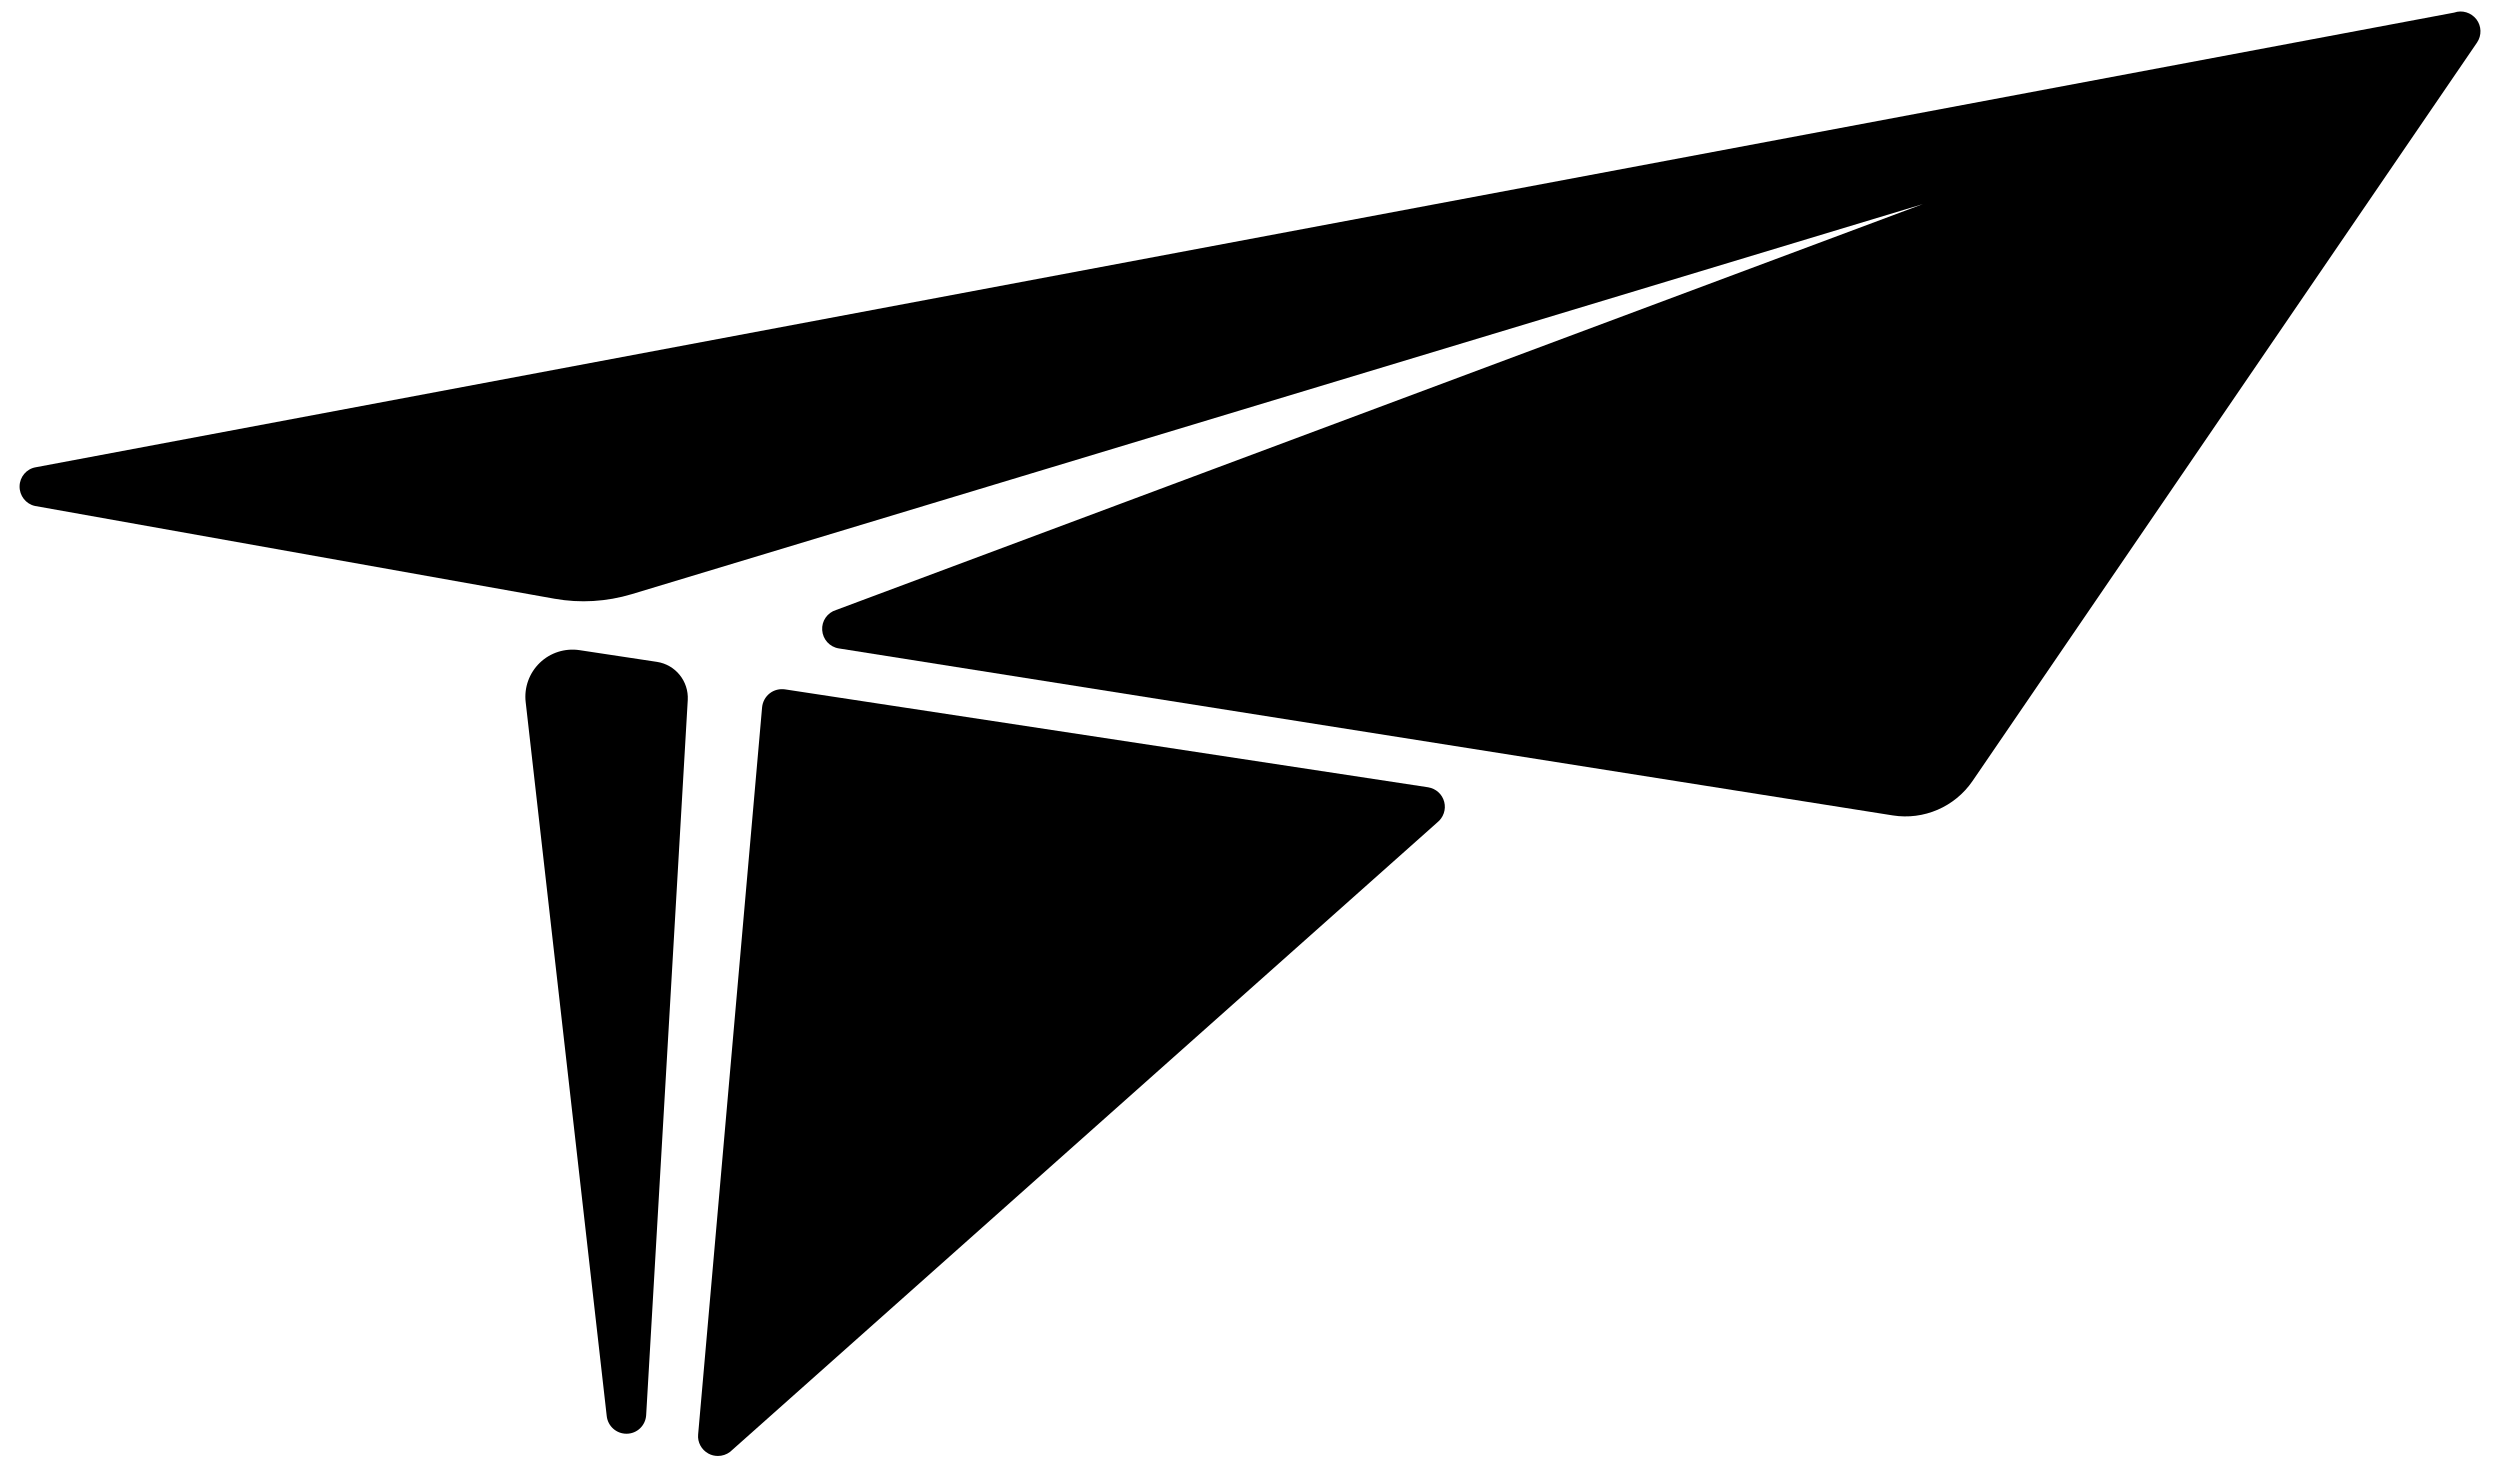 <?xml version="1.0" encoding="utf-8"?>
<!-- Generator: Adobe Illustrator 16.0.0, SVG Export Plug-In . SVG Version: 6.00 Build 0)  -->
<!DOCTYPE svg PUBLIC "-//W3C//DTD SVG 1.1//EN" "http://www.w3.org/Graphics/SVG/1.1/DTD/svg11.dtd">
<svg version="1.1" id="Capa_1" xmlns="http://www.w3.org/2000/svg" xmlns:xlink="http://www.w3.org/1999/xlink" x="0px" y="0px"
	 width="36.895px" height="21.657px" viewBox="0 0 36.895 21.657" enable-background="new 0 0 36.895 21.657" xml:space="preserve">
<g>
	<path d="M9.696,9.768L8.553,9.595C8.339,9.563,8.122,9.631,7.966,9.782s-0.233,0.365-0.208,0.58l1.196,10.535
		c0.016,0.15,0.142,0.262,0.291,0.262H9.25c0.153-0.002,0.276-0.121,0.286-0.273l0.614-10.556C10.165,10.053,9.969,9.81,9.696,9.768
		z"/>
	<path d="M21.077,11.619l-9.49-1.445c-0.08-0.012-0.163,0.008-0.227,0.058c-0.064,0.05-0.105,0.124-0.113,0.206L10.303,21.17
		c-0.011,0.115,0.049,0.226,0.152,0.282c0.044,0.024,0.091,0.035,0.14,0.035c0.063,0,0.126-0.02,0.179-0.06l10.436-9.288
		c0.092-0.073,0.133-0.192,0.104-0.304C21.285,11.721,21.192,11.638,21.077,11.619z"/>
	<path d="M36.547,0.285c-0.078-0.1-0.21-0.141-0.329-0.099L0.527,6.896C0.391,6.919,0.291,7.038,0.289,7.176
		C0.286,7.314,0.381,7.438,0.516,7.467l7.667,1.369c0.38,0.068,0.77,0.044,1.139-0.067l19.056-5.757l-16.038,5.99
		C12.21,9.041,12.124,9.165,12.134,9.3c0.009,0.135,0.109,0.247,0.243,0.269l15.557,2.465c0.456,0.072,0.914-0.125,1.176-0.507
		l7.446-10.899C36.627,0.523,36.623,0.385,36.547,0.285z"/>
</g>
</svg>
